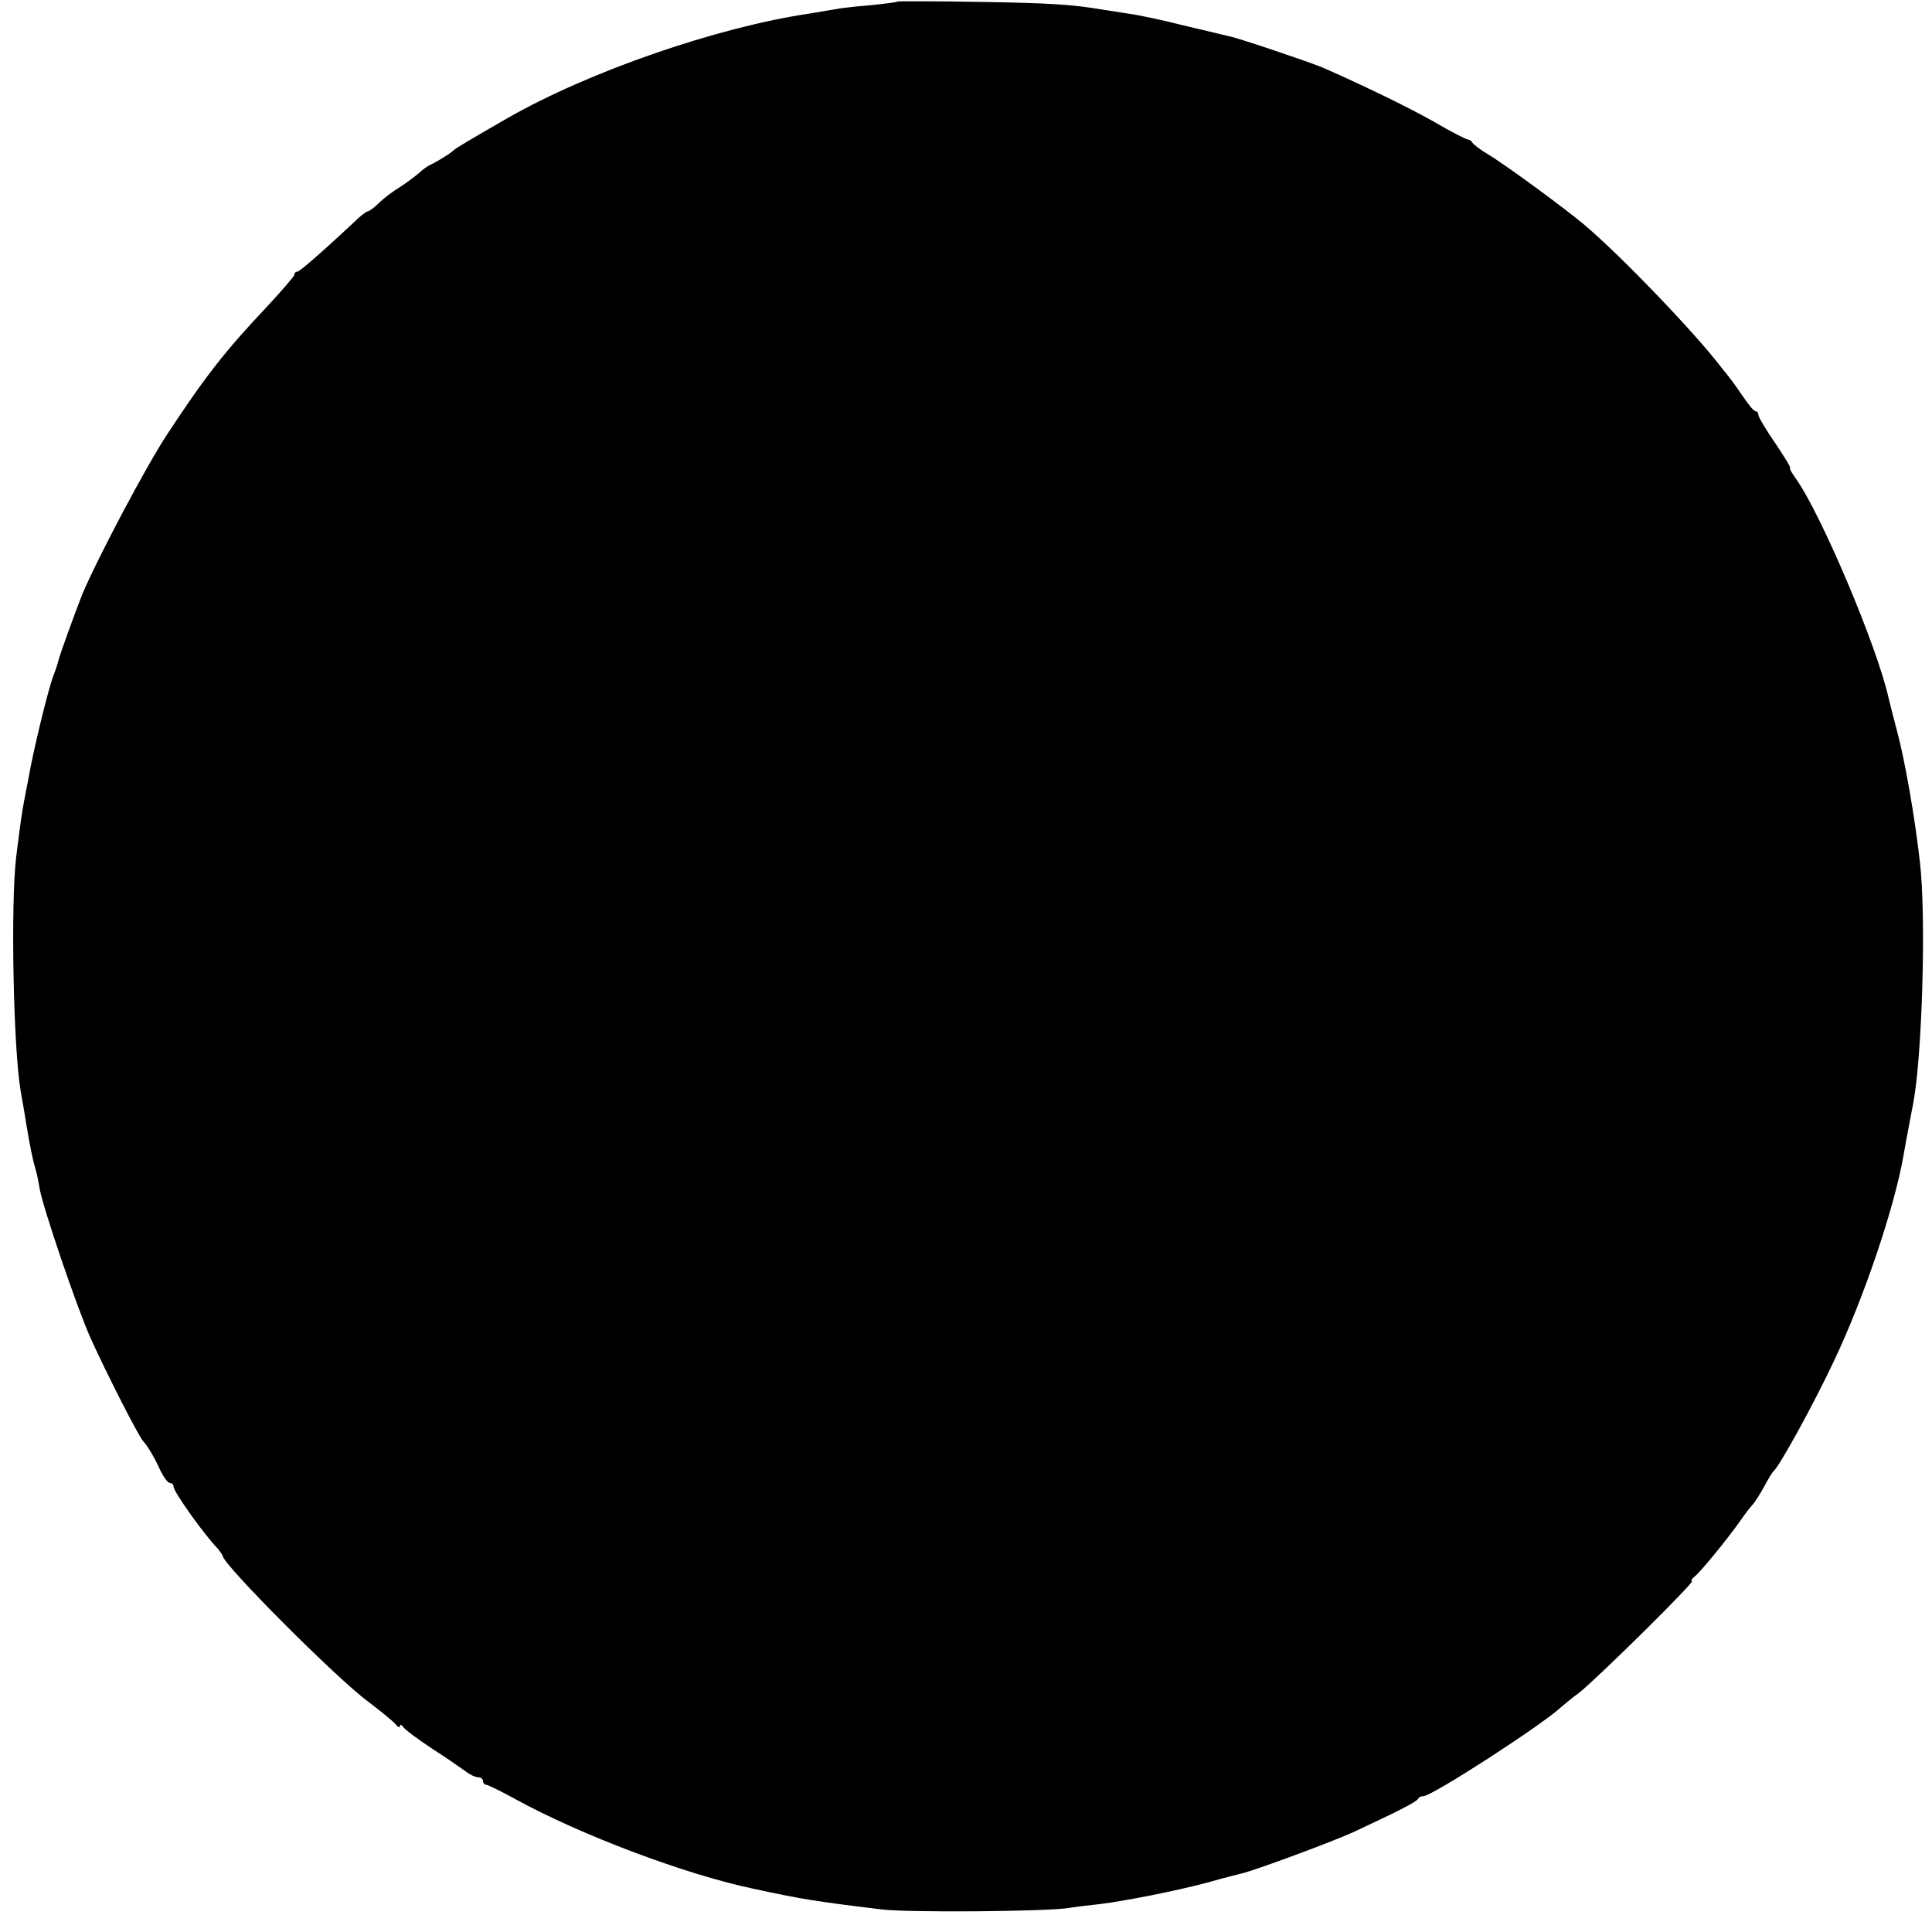 <?xml version="1.0" standalone="no"?>
<!DOCTYPE svg PUBLIC "-//W3C//DTD SVG 20010904//EN"
 "http://www.w3.org/TR/2001/REC-SVG-20010904/DTD/svg10.dtd">
<svg version="1.0" xmlns="http://www.w3.org/2000/svg"
 width="512pt" height="512pt" viewBox="0 0 512 512"
 preserveAspectRatio="xMidYMid meet">
<g transform="translate(0,512) scale(0.1,-0.1)"
fill="#000000" stroke="none">
<path d="M2379 5116 c-2 -2 -35 -6 -74 -10 -38 -3 -81 -8 -95 -11 -13 -2 -42
-7 -65 -11 -244 -36 -583 -153 -800 -277 -92 -53 -140 -81 -145 -87 -7 -7 -41
-28 -60 -37 -8 -4 -21 -13 -29 -21 -8 -7 -30 -24 -50 -37 -20 -12 -46 -32 -58
-44 -12 -12 -25 -21 -28 -21 -4 0 -21 -13 -38 -30 -79 -74 -143 -130 -149
-130 -5 0 -8 -4 -8 -8 0 -4 -32 -41 -70 -82 -117 -124 -166 -188 -267 -341
-56 -85 -185 -329 -225 -424 -17 -43 -60 -161 -63 -175 -2 -8 -8 -27 -14 -42
-14 -37 -54 -202 -66 -273 -3 -16 -8 -42 -11 -57 -5 -27 -9 -51 -21 -148 -15
-122 -8 -507 12 -623 2 -12 9 -49 14 -82 11 -67 18 -99 25 -123 3 -9 8 -33 11
-52 9 -51 99 -316 135 -396 41 -91 128 -262 140 -274 10 -10 31 -45 45 -77 9
-18 20 -33 25 -33 6 0 10 -4 10 -10 0 -13 80 -126 118 -165 6 -8 12 -16 12
-18 0 -22 302 -325 385 -386 33 -25 66 -52 73 -60 6 -8 12 -11 12 -5 0 5 4 4
8 -2 4 -7 39 -33 77 -58 39 -25 79 -53 90 -61 10 -8 25 -15 32 -15 7 0 13 -4
13 -10 0 -5 4 -10 9 -10 4 0 39 -17 77 -38 173 -95 449 -199 629 -237 129 -28
167 -34 340 -55 69 -9 442 -6 500 4 17 3 53 7 80 10 71 9 197 34 285 57 41 12
82 22 90 24 32 7 238 83 295 109 114 53 170 81 173 89 2 4 8 7 14 7 23 0 312
187 364 235 6 5 28 24 50 40 49 39 308 295 298 295 -4 0 -1 6 8 13 15 12 86
98 123 151 11 16 25 34 31 40 6 7 19 28 29 46 10 19 21 37 24 40 16 12 110
184 162 295 80 169 159 405 183 540 5 30 7 40 26 140 24 124 35 496 18 640
-13 117 -40 271 -60 345 -11 41 -21 82 -23 90 -30 136 -179 488 -246 582 -11
15 -18 28 -15 28 3 0 -15 29 -39 65 -25 36 -45 70 -45 75 0 6 -3 10 -7 10 -5
0 -19 17 -33 38 -14 20 -29 42 -35 49 -5 7 -14 18 -20 25 -69 92 -270 301
-366 382 -52 44 -209 159 -254 186 -22 13 -41 28 -43 32 -2 4 -7 8 -11 8 -5 0
-46 21 -92 48 -69 39 -191 98 -294 143 -33 14 -225 79 -248 83 -12 3 -67 16
-122 29 -55 14 -121 28 -146 31 -25 4 -57 9 -70 11 -78 13 -135 17 -325 20
-117 2 -214 2 -215 1z"/>
</g>
</svg>
